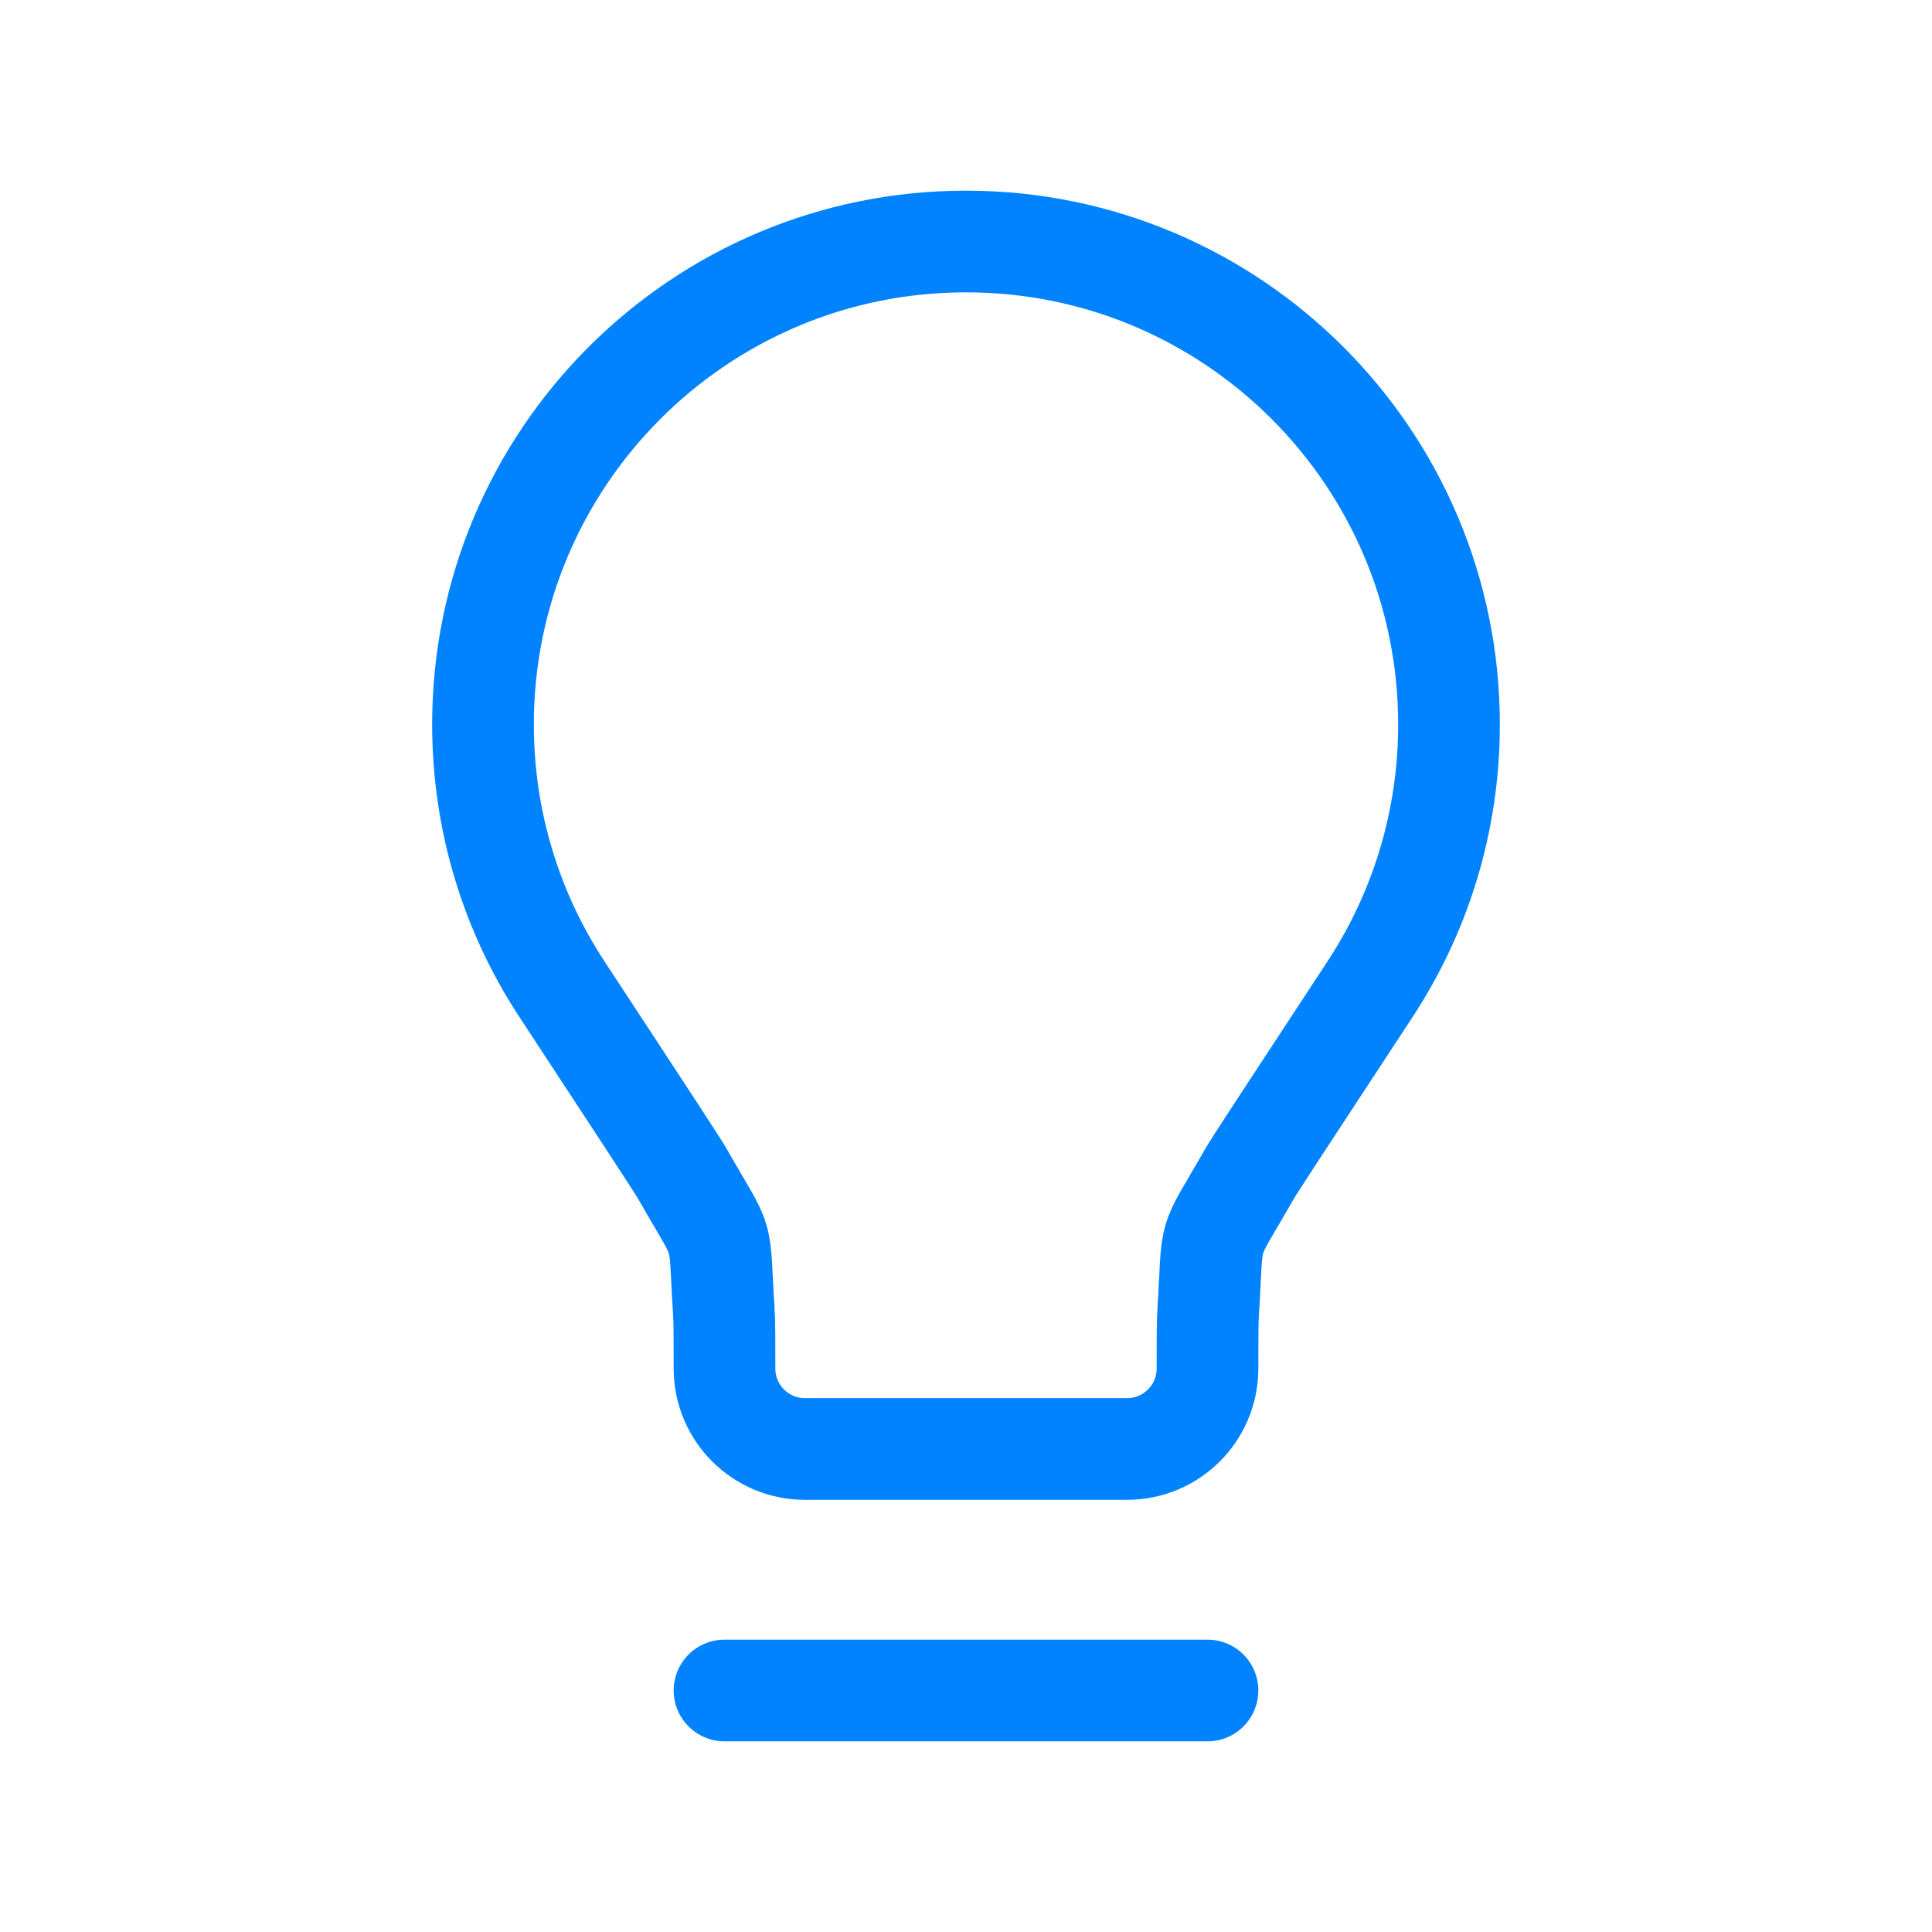 <svg width="19" height="19" viewBox="0 0 19 19" fill="none" xmlns="http://www.w3.org/2000/svg">
<path d="M7.125 16.625H11.875M9.5 2.375C6.877 2.375 4.75 4.502 4.75 7.125C4.75 8.086 5.036 8.981 5.527 9.729C6.282 10.879 6.659 11.454 6.708 11.539C7.144 12.303 7.064 12.034 7.119 12.912C7.125 13.01 7.125 13.16 7.125 13.458C7.125 13.896 7.479 14.25 7.917 14.25L11.083 14.25C11.521 14.25 11.875 13.896 11.875 13.458C11.875 13.16 11.875 13.01 11.881 12.912C11.936 12.034 11.855 12.303 12.291 11.539C12.34 11.454 12.718 10.879 13.473 9.729C13.964 8.981 14.25 8.086 14.25 7.125C14.25 4.502 12.123 2.375 9.5 2.375Z" stroke="#0183FF" stroke-linecap="round" stroke-linejoin="round"/>
</svg>
